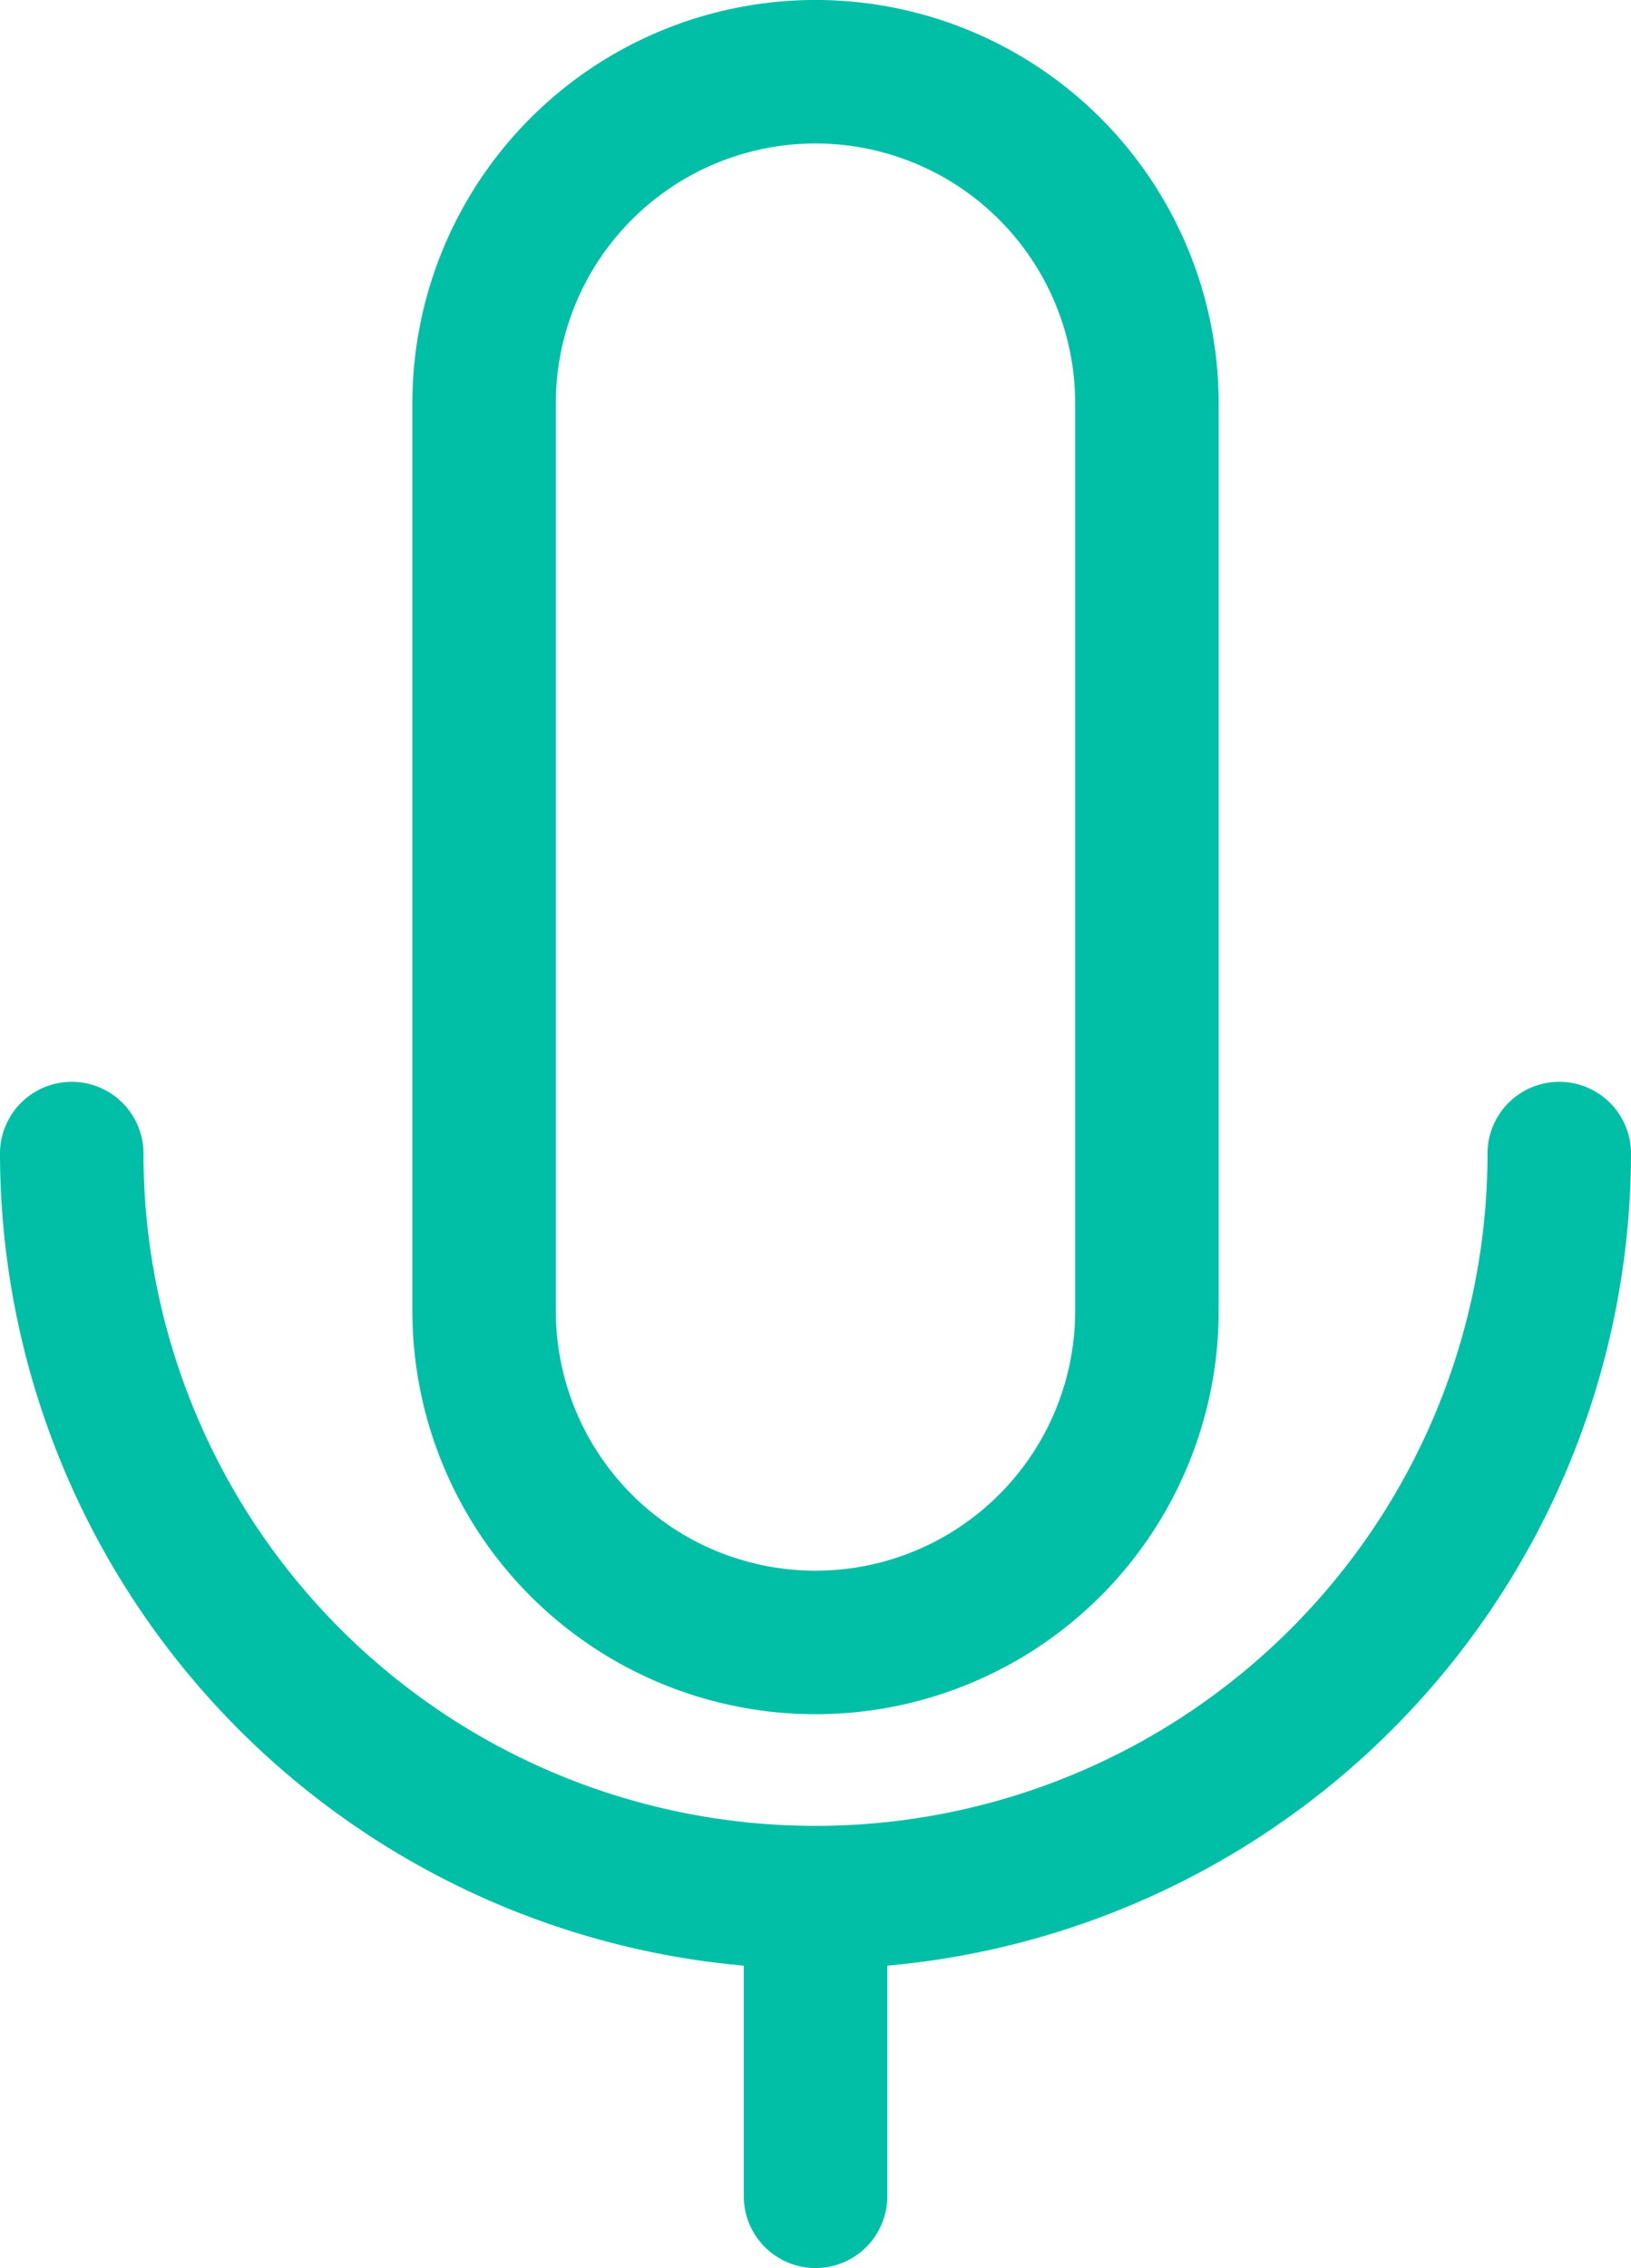 <svg id="Group_154" data-name="Group 154" xmlns="http://www.w3.org/2000/svg" width="34.1" height="47.4" viewBox="0 0 34.1 47.4">
  <path id="Path_11" data-name="Path 11" d="M37.414,27.783V8.814a8.428,8.428,0,0,0-16.857,0V27.783a8.428,8.428,0,1,0,16.857,0Zm-13.858,0V8.814a5.429,5.429,0,1,1,10.858,0V27.783a5.429,5.429,0,1,1-10.858,0Z" transform="translate(-11.935 -0.386)" fill="#00bfa6"/>
  <path id="Path_12" data-name="Path 12" d="M26.037,55.519a1.5,1.5,0,0,0,1.5-1.5V49.2A17.066,17.066,0,0,0,43.086,32.228a1.5,1.5,0,1,0-3,0,14.05,14.05,0,0,1-28.1,0,1.5,1.5,0,1,0-3,0A17.064,17.064,0,0,0,24.537,49.2v4.82A1.5,1.5,0,0,0,26.037,55.519Z" transform="translate(-8.986 -8.119)" fill="#00bfa6"/>
</svg>
